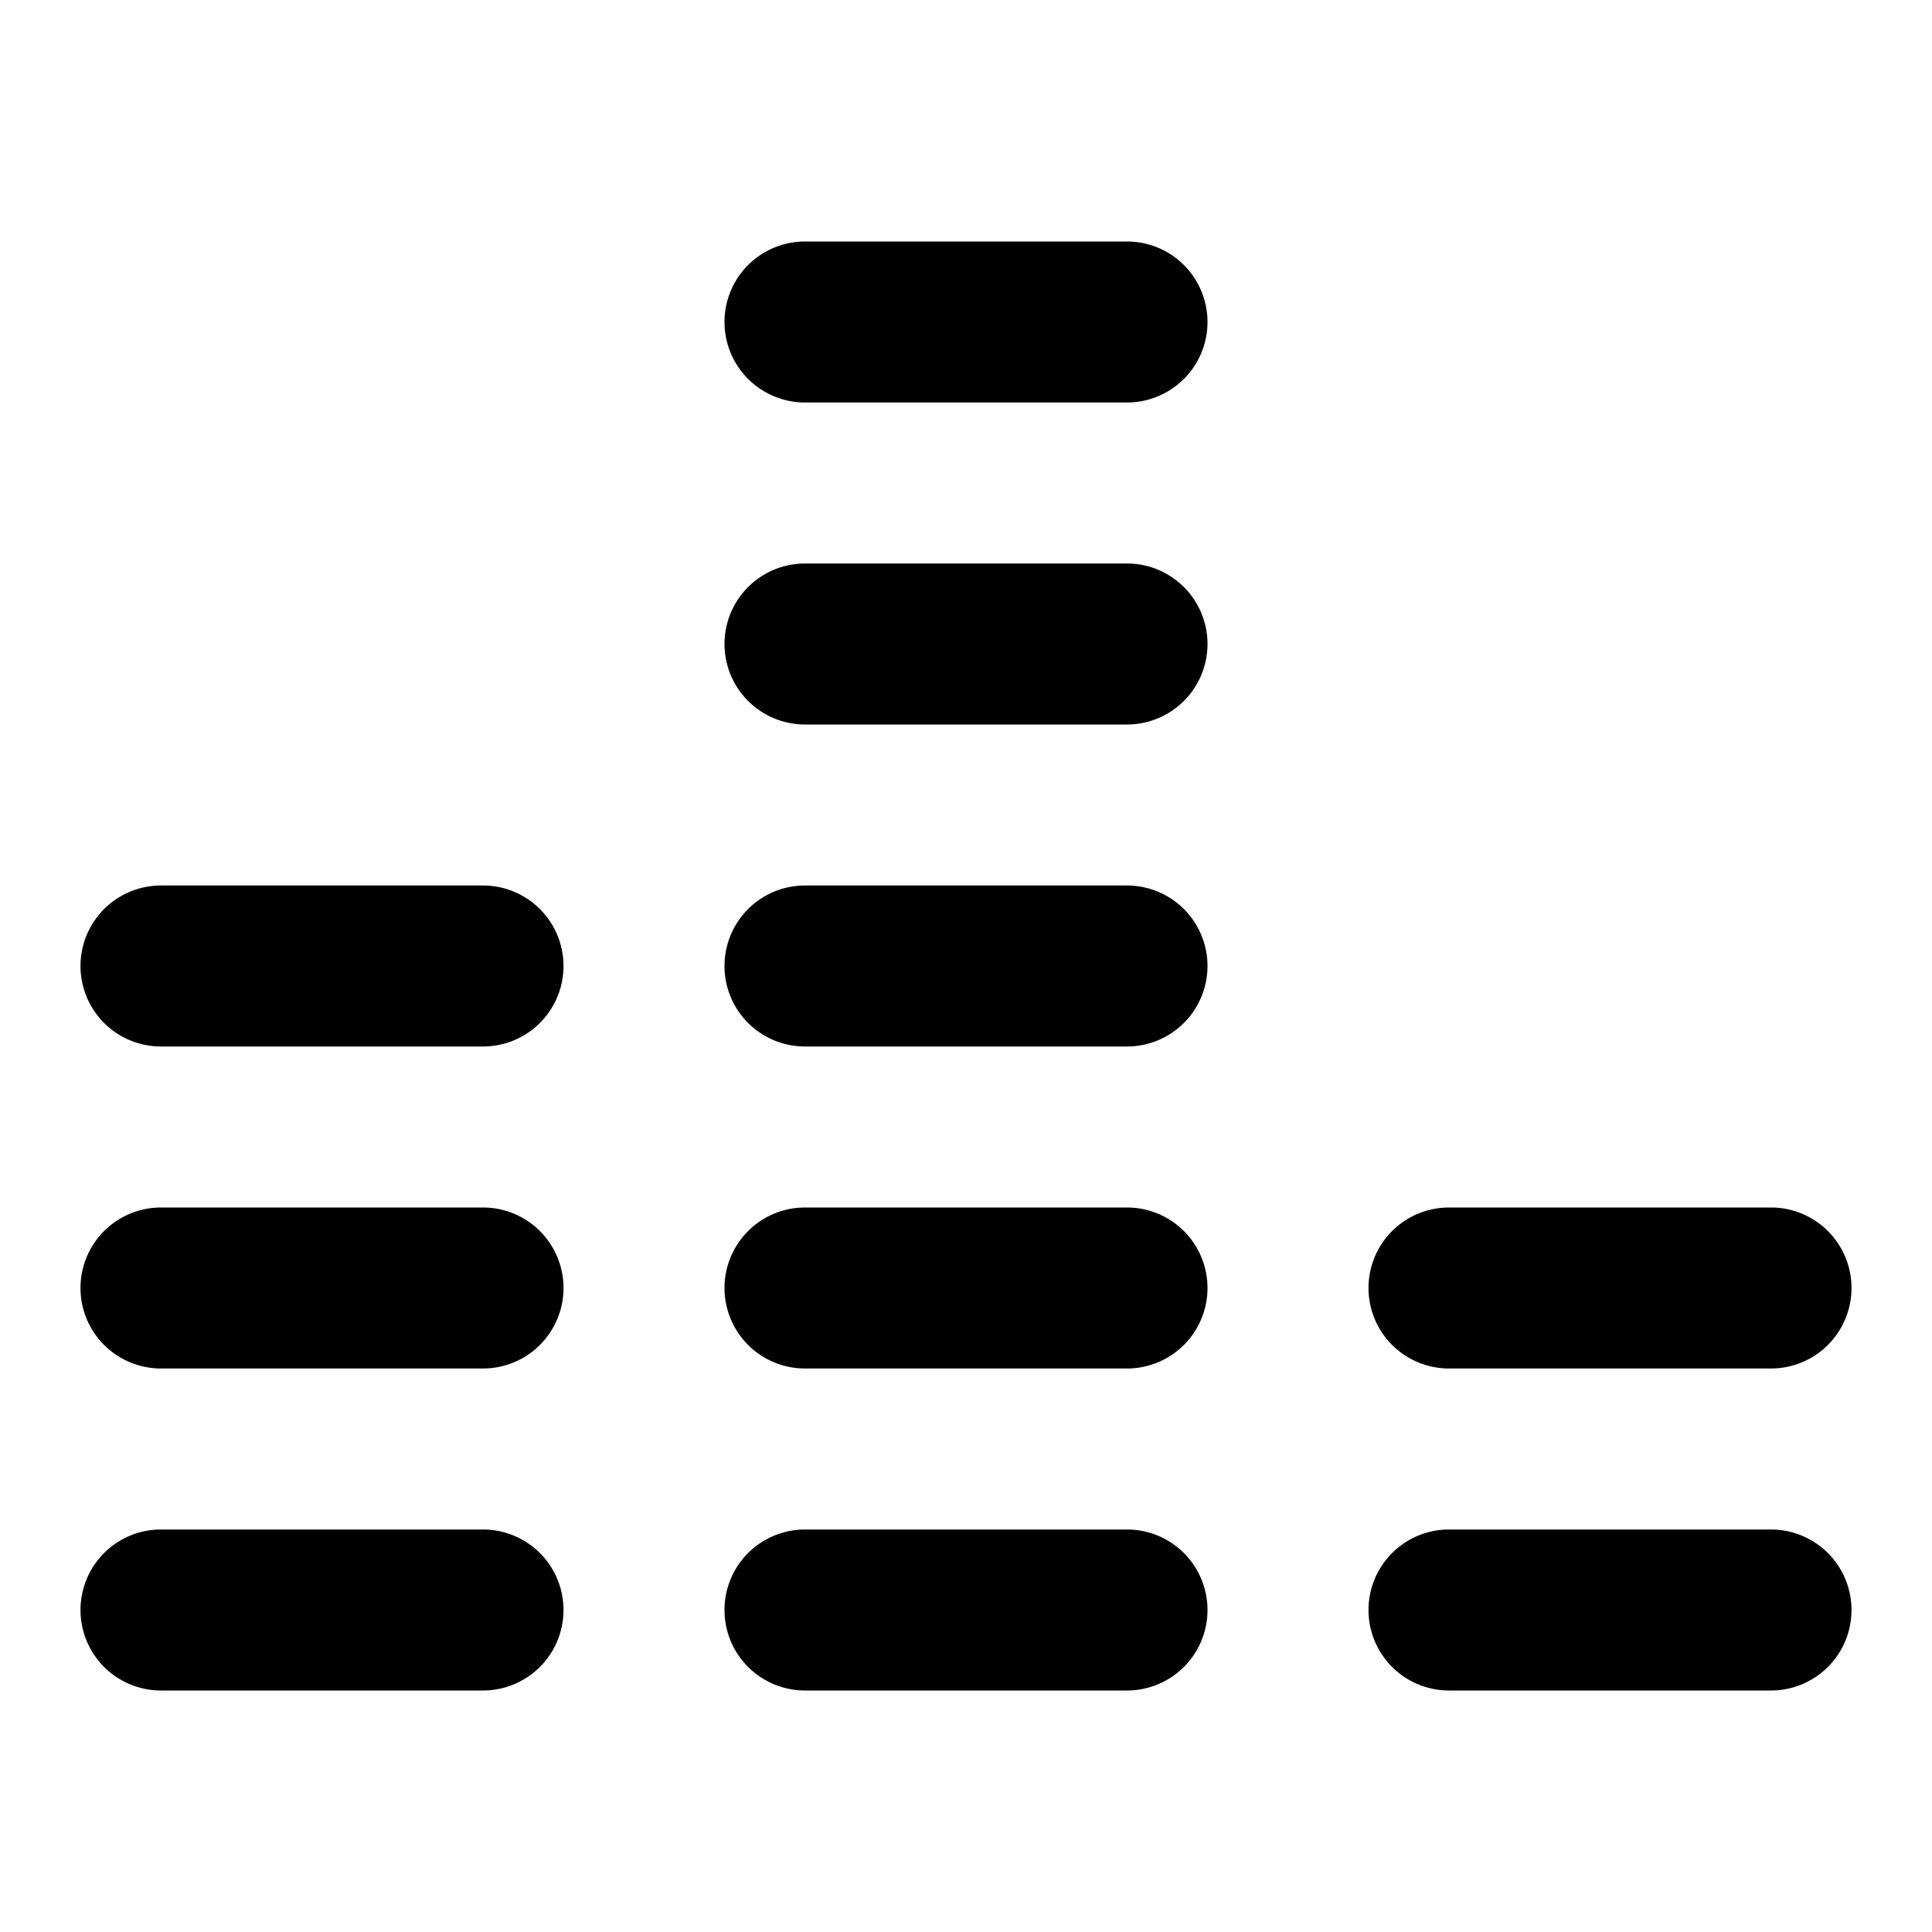 <svg xmlns="http://www.w3.org/2000/svg" viewBox="0 0 24 24"><path d="M6,19H2a1,1,0,0,0,0,2H6a1,1,0,0,0,0-2Z"/><path d="M6,15H2a1,1,0,0,0,0,2H6a1,1,0,0,0,0-2Z"/><path d="M6,11H2a1,1,0,0,0,0,2H6a1,1,0,0,0,0-2Z"/><path d="M14,19H10a1,1,0,0,0,0,2h4a1,1,0,0,0,0-2Z"/><path d="M14,15H10a1,1,0,0,0,0,2h4a1,1,0,0,0,0-2Z"/><path d="M14,11H10a1,1,0,0,0,0,2h4a1,1,0,0,0,0-2Z"/><path d="M14,7H10a1,1,0,0,0,0,2h4a1,1,0,0,0,0-2Z"/><path d="M14,3H10a1,1,0,0,0,0,2h4a1,1,0,0,0,0-2Z"/><path d="M22,19H18a1,1,0,0,0,0,2h4a1,1,0,0,0,0-2Z"/><path d="M22,15H18a1,1,0,0,0,0,2h4a1,1,0,0,0,0-2Z"/></svg>